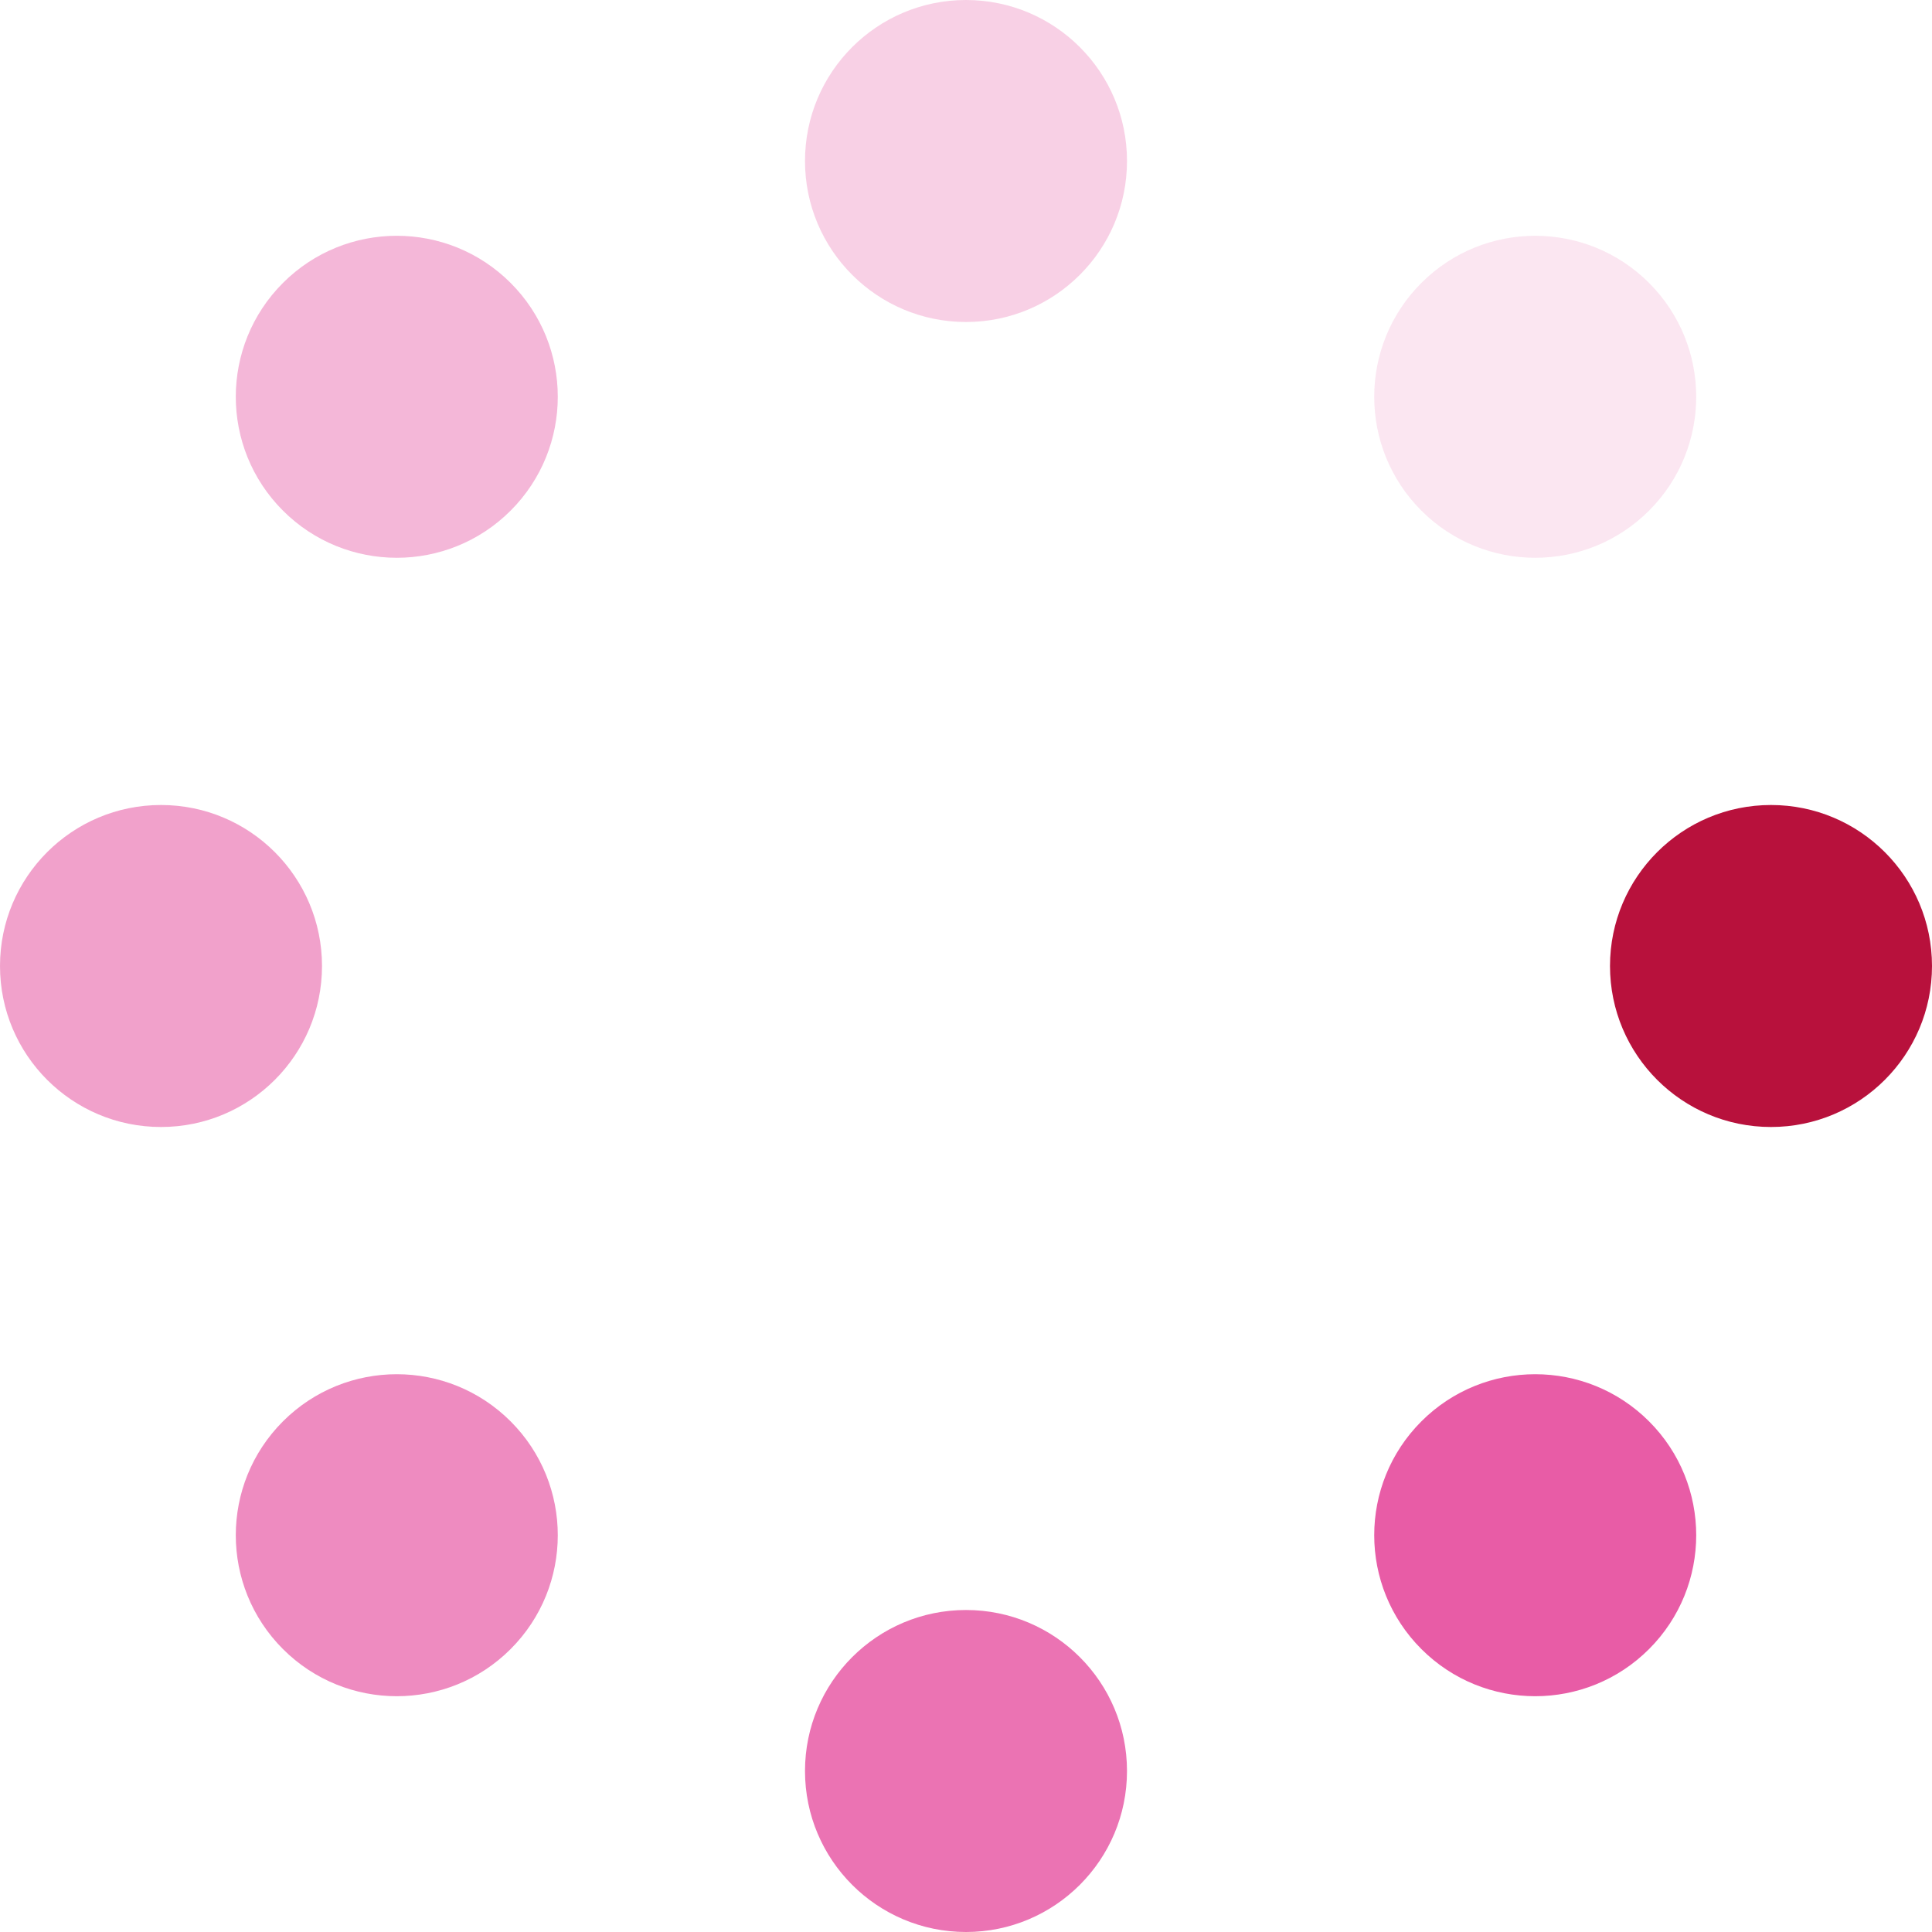 <svg xmlns="http://www.w3.org/2000/svg" width="72" height="72" viewBox="0 0 72 72">
  <g id="small-loader" transform="translate(-14 -14)">
    <g id="Group_2" data-name="Group 2" transform="translate(80 50)">
      <g id="Group_1" data-name="Group 1">
        <circle id="Ellipse_1" data-name="Ellipse 1" cx="6" cy="6" r="6" transform="translate(-6 -6)" fill="#B8113C"/>
      </g>
    </g>
    <g id="Group_4" data-name="Group 4" transform="translate(71.213 71.213)">
      <g id="Group_3" data-name="Group 3" transform="rotate(45)">
        <circle id="Ellipse_2" data-name="Ellipse 2" cx="6" cy="6" r="6" transform="translate(-6 -6)" fill="rgba(228,68,153,0.87)"/>
      </g>
    </g>
    <g id="Group_6" data-name="Group 6" transform="translate(50 80)">
      <g id="Group_5" data-name="Group 5" transform="rotate(90)">
        <circle id="Ellipse_3" data-name="Ellipse 3" cx="6" cy="6" r="6" transform="translate(-6 -6)" fill="rgba(228,68,153,0.75)"/>
      </g>
    </g>
    <g id="Group_8" data-name="Group 8" transform="translate(28.787 71.213)">
      <g id="Group_7" data-name="Group 7" transform="rotate(135)">
        <circle id="Ellipse_4" data-name="Ellipse 4" cx="6" cy="6" r="6" transform="translate(-6 -6)" fill="rgba(228,68,153,0.62)"/>
      </g>
    </g>
    <g id="Group_10" data-name="Group 10" transform="translate(20 50)">
      <g id="Group_9" data-name="Group 9" transform="rotate(180)">
        <circle id="Ellipse_5" data-name="Ellipse 5" cx="6" cy="6" r="6" transform="translate(-6 -6)" fill="rgba(228,68,153,0.5)"/>
      </g>
    </g>
    <g id="Group_12" data-name="Group 12" transform="translate(28.787 28.787)">
      <g id="Group_11" data-name="Group 11" transform="rotate(-135)">
        <circle id="Ellipse_6" data-name="Ellipse 6" cx="6" cy="6" r="6" transform="translate(-6 -6)" fill="rgba(228,68,153,0.38)"/>
      </g>
    </g>
    <g id="Group_14" data-name="Group 14" transform="translate(50 20)">
      <g id="Group_13" data-name="Group 13" transform="rotate(-90)">
        <circle id="Ellipse_7" data-name="Ellipse 7" cx="6" cy="6" r="6" transform="translate(-6 -6)" fill="rgba(228,68,153,0.25)"/>
      </g>
    </g>
    <g id="Group_16" data-name="Group 16" transform="translate(71.213 28.787)">
      <g id="Group_15" data-name="Group 15" transform="rotate(-45)">
        <circle id="Ellipse_8" data-name="Ellipse 8" cx="6" cy="6" r="6" transform="translate(-6 -6)" fill="rgba(228,68,153,0.13)"/>
      </g>
    </g>
  </g>
</svg>
